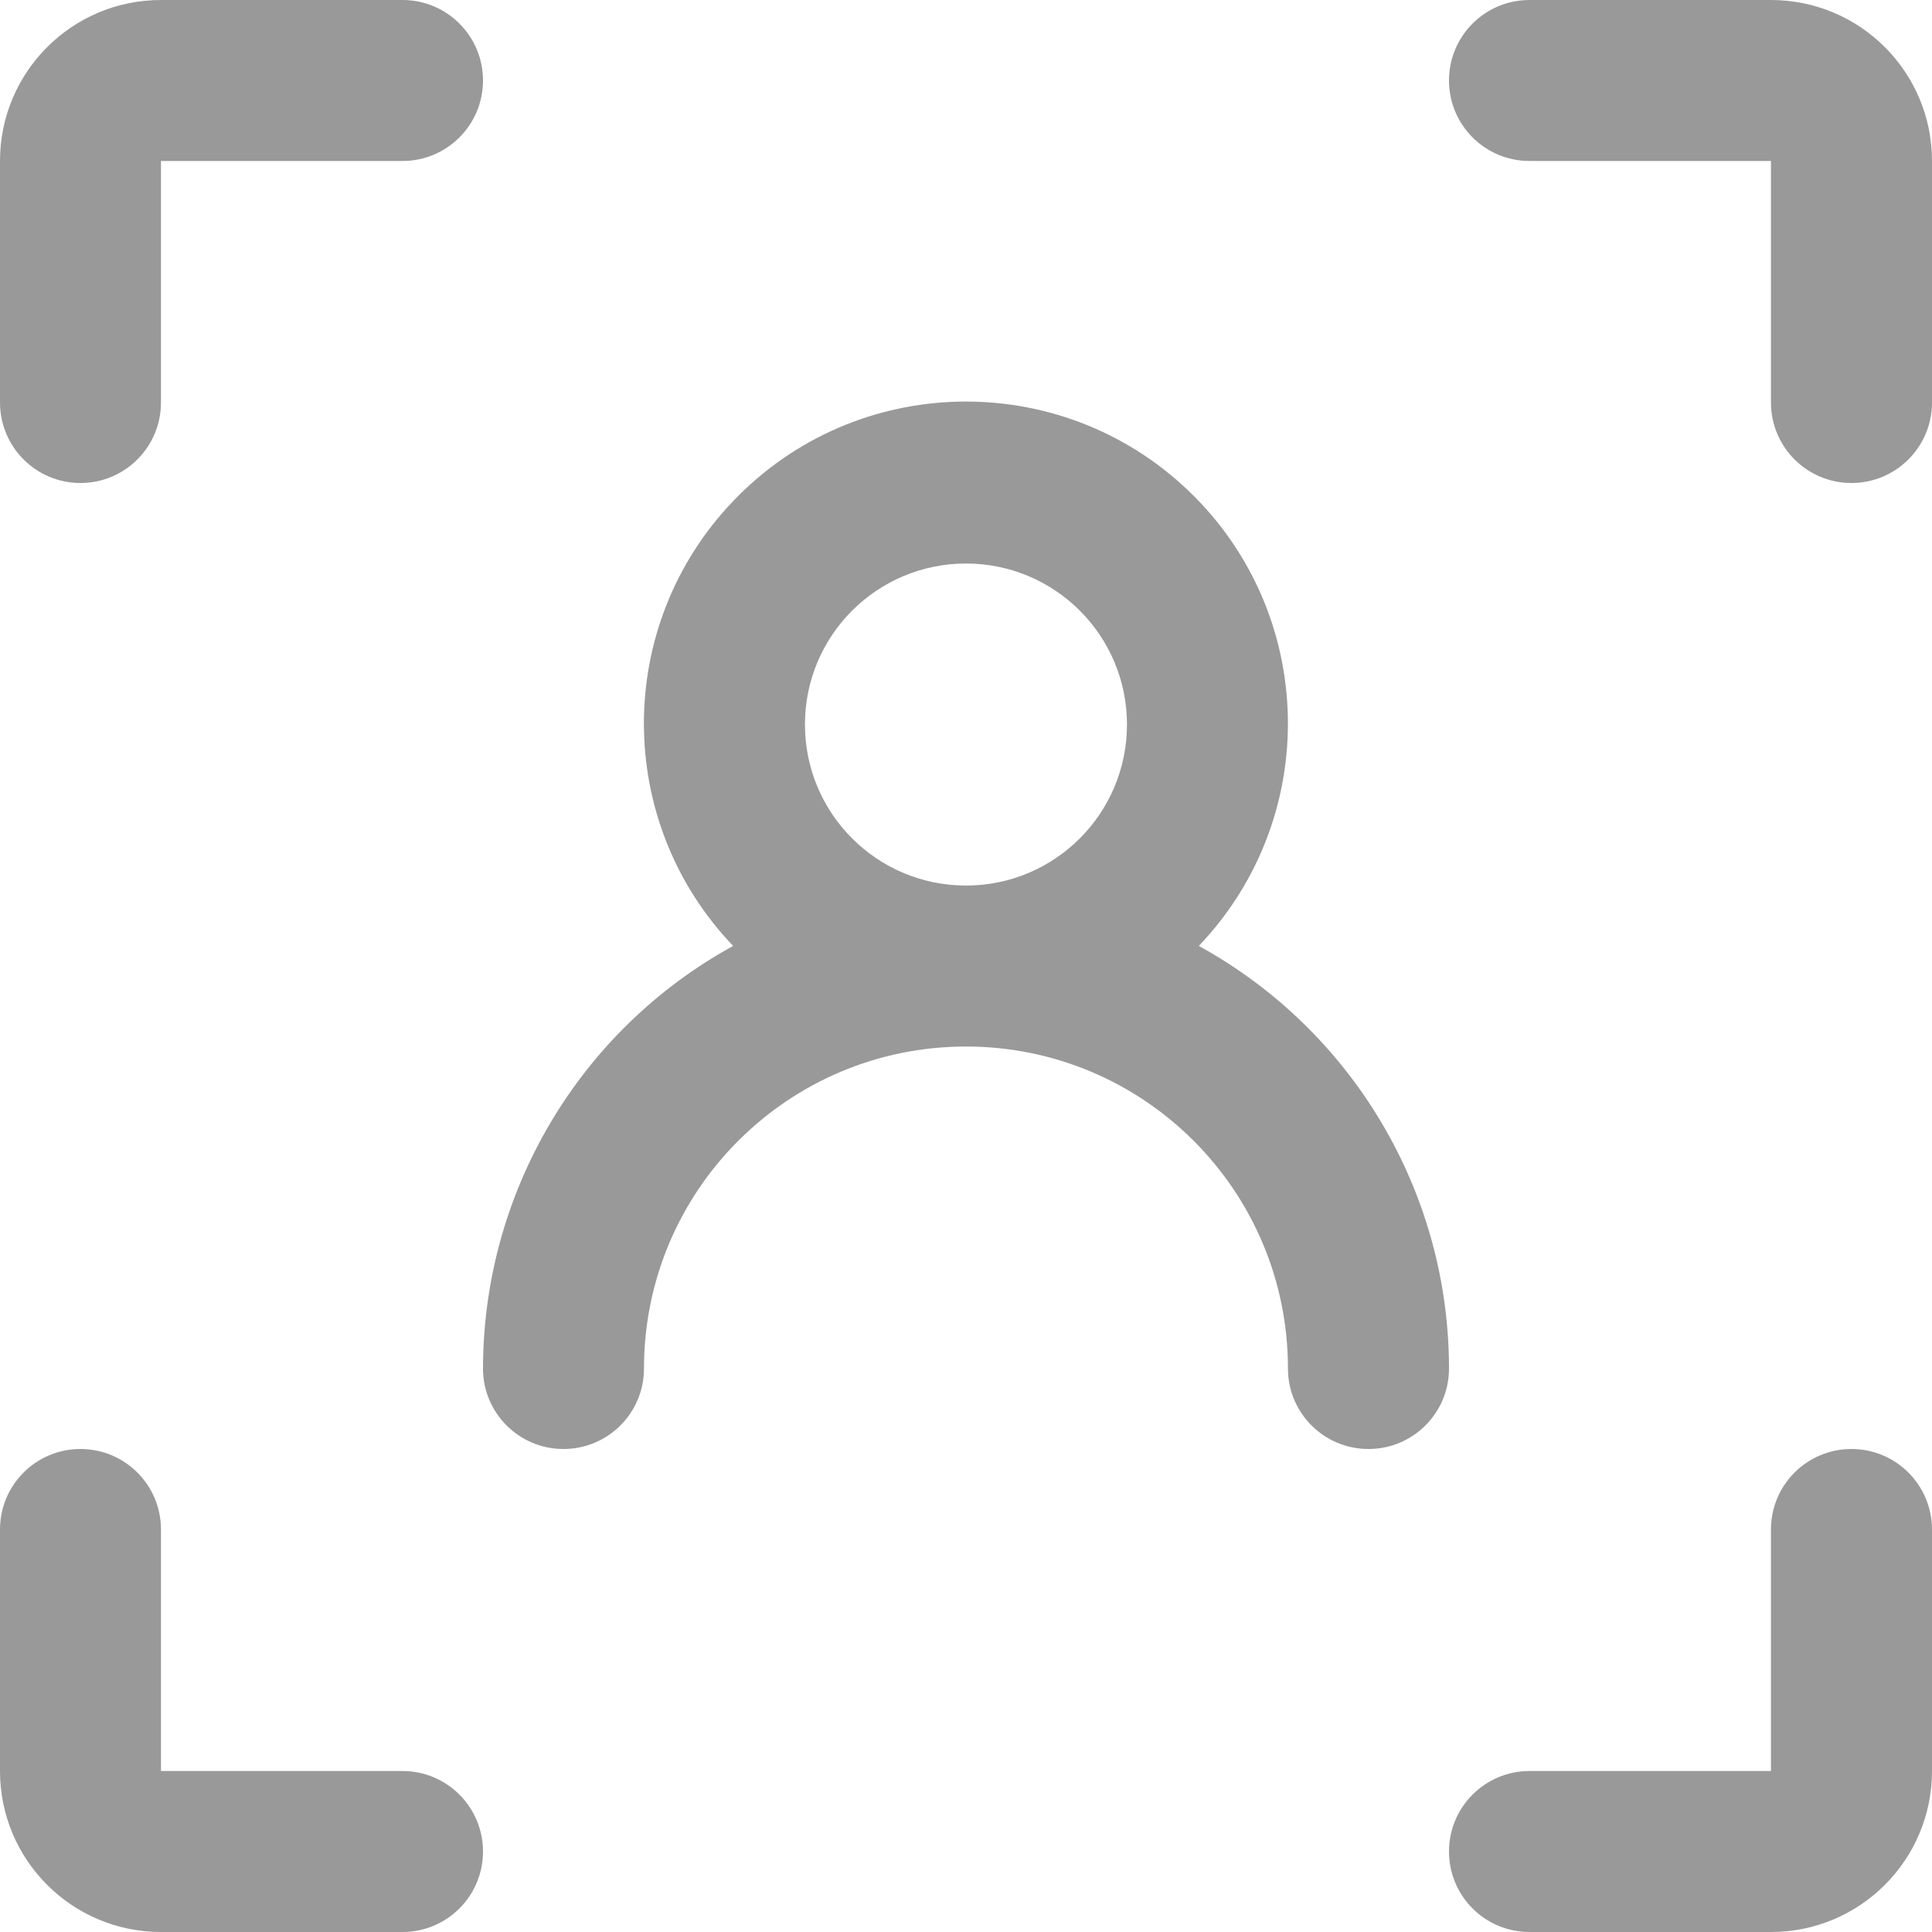 <svg width="28" height="28" viewBox="0 0 28 28" fill="none" xmlns="http://www.w3.org/2000/svg">
<path d="M1.166 7C1.811 7 2.333 6.478 2.333 5.833V2.333H5.833C6.478 2.333 7 1.811 7 1.167C7 0.522 6.478 0 5.833 0H2.333C1.044 0 -0 1.044 -0 2.333V5.833C-0 6.478 0.522 7 1.166 7Z" fill="#999999"/>
<path d="M2.333 28H5.833C6.478 28 7 27.478 7 26.834C7 26.189 6.478 25.667 5.833 25.667H2.333V22.167C2.333 21.522 1.811 21 1.166 21C0.522 21 -0 21.522 -0 22.167V25.667C-0 26.956 1.044 28 2.333 28Z" fill="#999999"/>
<path d="M28 25.667V22.167C28 21.522 27.477 21 26.833 21C26.188 21 25.666 21.522 25.666 22.167V25.667H22.166C21.522 25.667 21 26.189 21 26.834C21 27.478 21.522 28 22.166 28H25.666C26.956 28 28 26.956 28 25.667Z" fill="#999999"/>
<path d="M22.166 0C21.522 0 21 0.522 21 1.167C21 1.811 21.522 2.333 22.166 2.333H25.666V5.833C25.666 6.478 26.188 7 26.833 7C27.477 7 28 6.478 28 5.833V2.333C28 1.044 26.956 0 25.666 0H22.166Z" fill="#999999"/>
<path d="M7 19.834C7 20.478 7.522 21 8.166 21C8.811 21 9.333 20.478 9.333 19.834C9.333 17.255 11.421 15.167 14 15.167C16.578 15.167 18.666 17.255 18.666 19.834C18.666 20.478 19.188 21 19.833 21C20.478 21 21 20.478 21 19.834C21 17.284 19.608 14.936 17.374 13.709C19.153 11.845 19.086 8.89 17.223 7.111C15.359 5.332 12.404 5.399 10.625 7.263C8.901 9.065 8.901 11.906 10.625 13.709C8.391 14.936 7.003 17.284 7 19.834ZM11.666 10.5C11.666 9.211 12.71 8.167 14 8.167C15.289 8.167 16.333 9.211 16.333 10.5C16.333 11.789 15.289 12.834 14 12.834C12.71 12.834 11.666 11.789 11.666 10.5Z" fill="#999999"/>
</svg>
